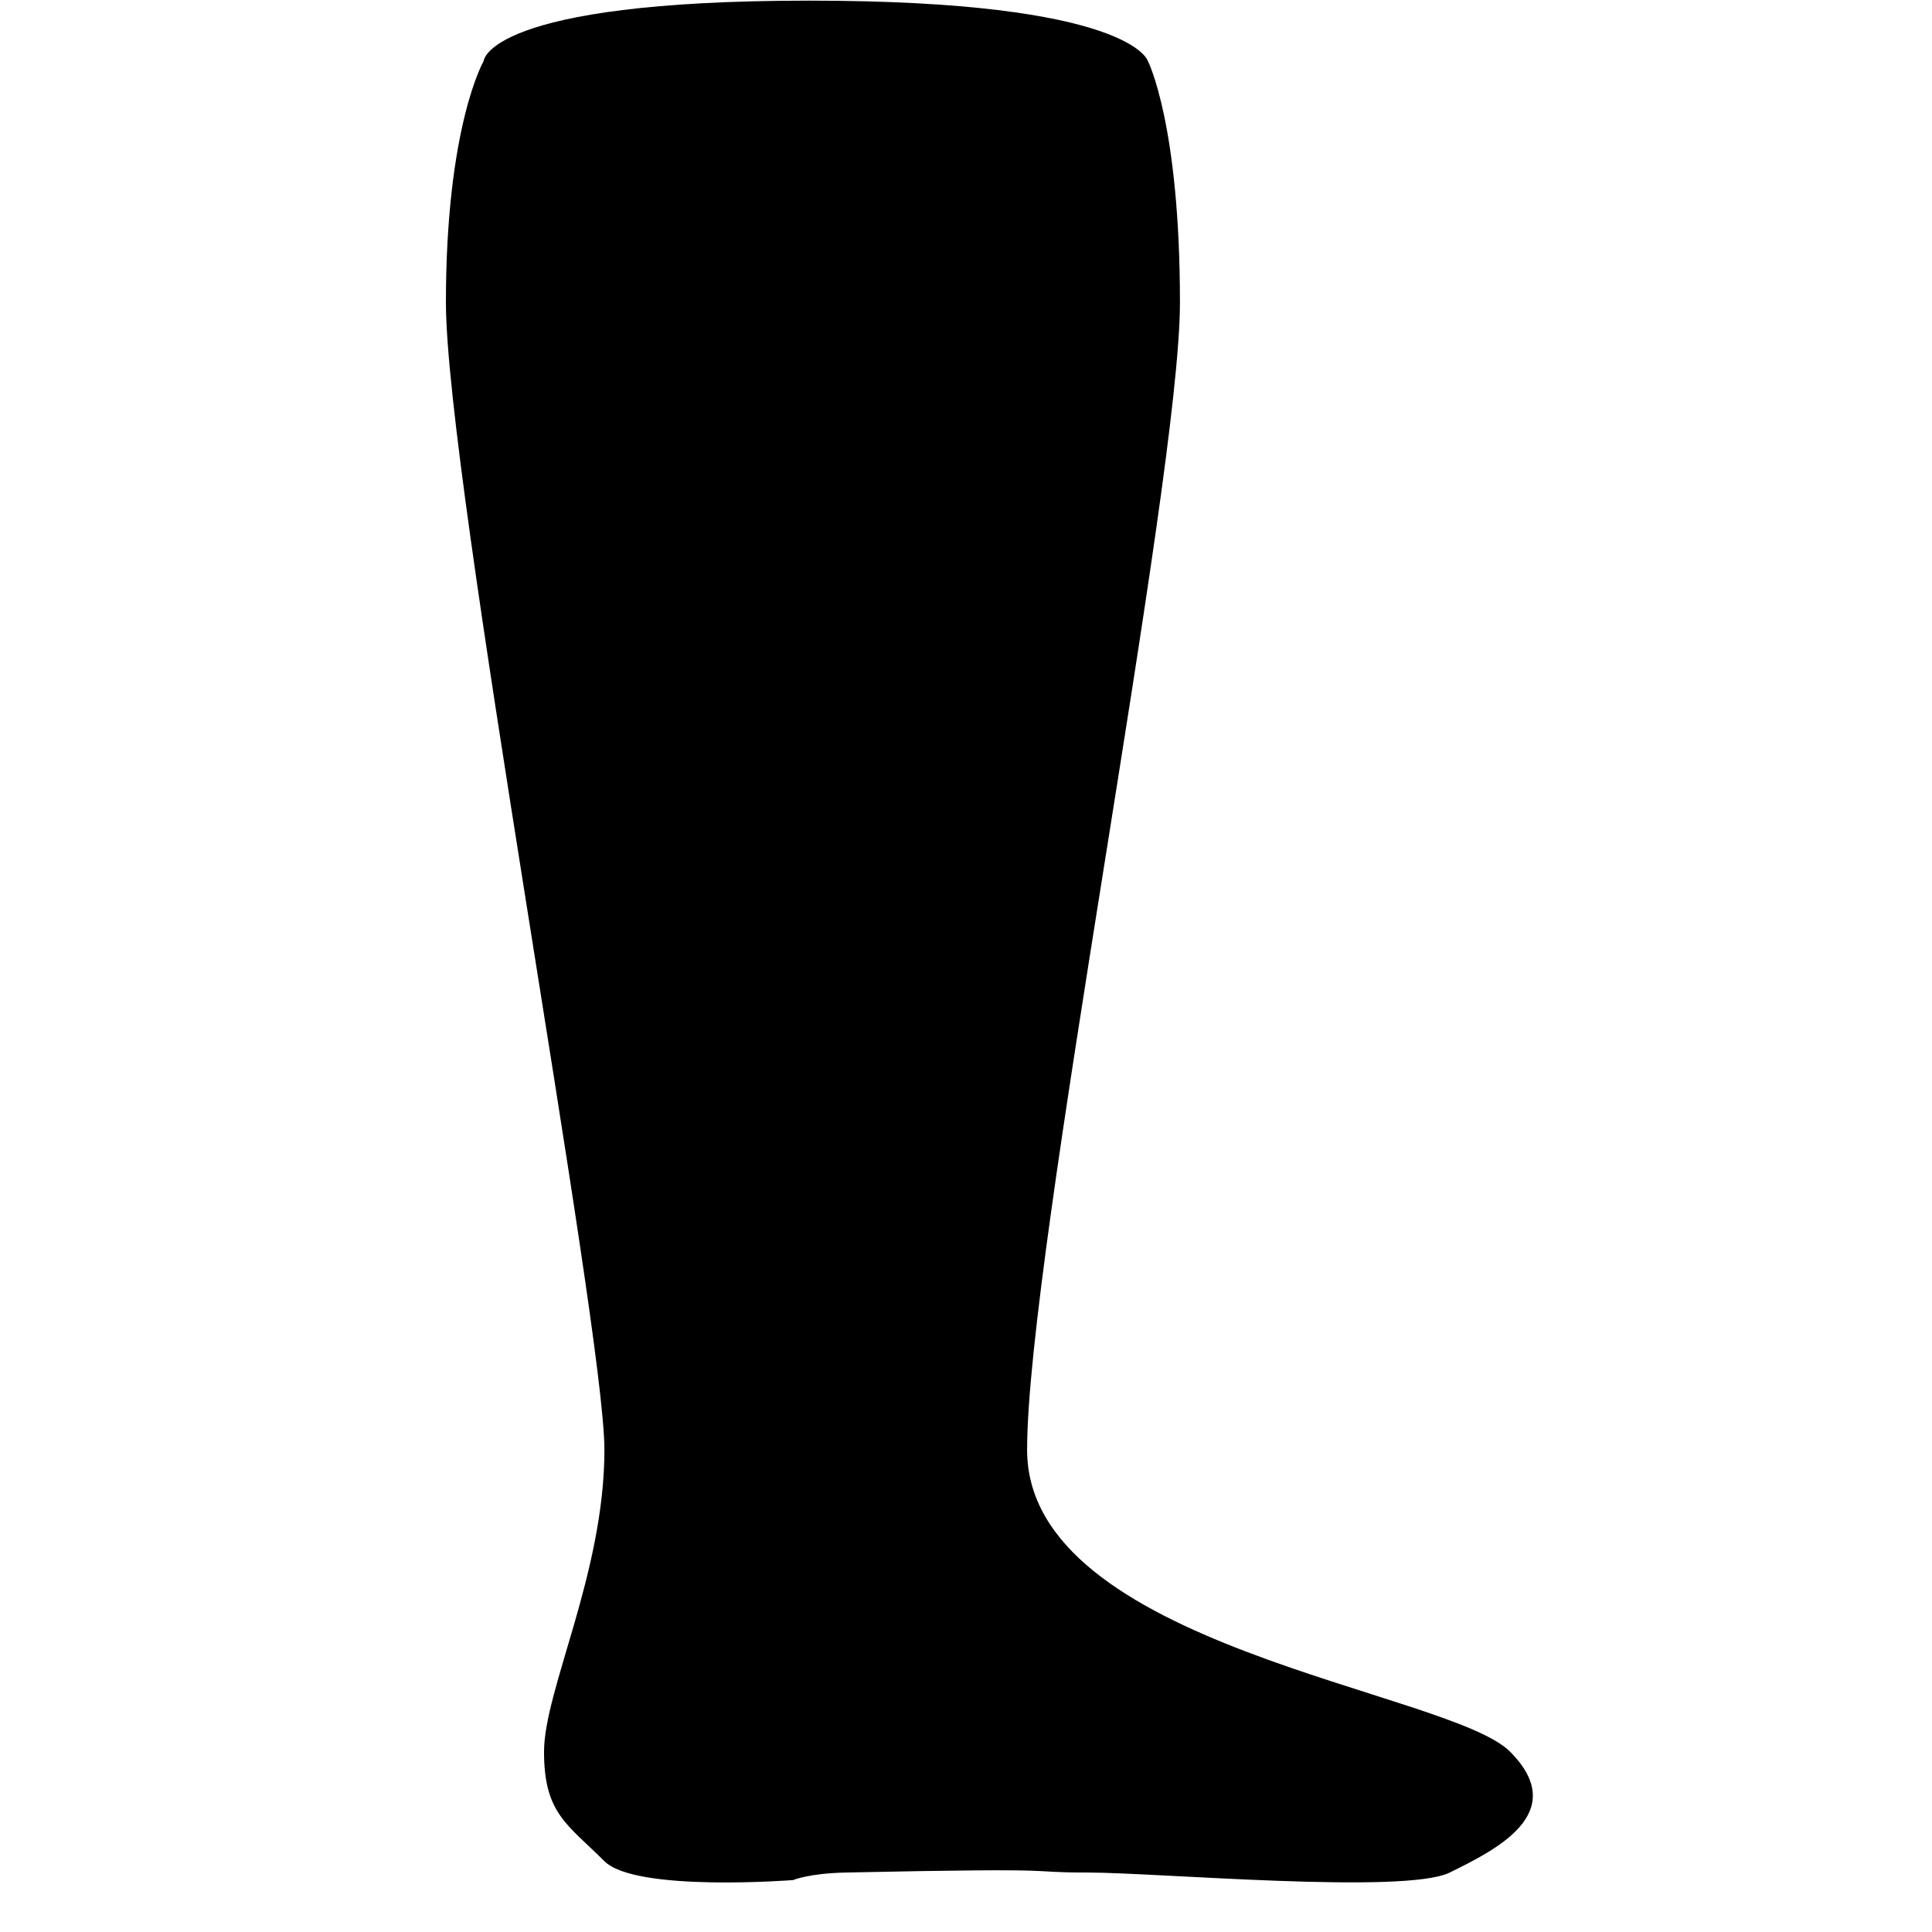 <?xml version="1.0" encoding="UTF-8" standalone="no"?>
<!DOCTYPE svg PUBLIC "-//W3C//DTD SVG 1.1//EN" "http://www.w3.org/Graphics/SVG/1.1/DTD/svg11.dtd">
<svg width="100%" height="100%" viewBox="0 0 1024 1024" version="1.1" xmlns="http://www.w3.org/2000/svg" xmlns:xlink="http://www.w3.org/1999/xlink" xml:space="preserve" xmlns:serif="http://www.serif.com/" style="fill-rule:evenodd;clip-rule:evenodd;stroke-linejoin:round;stroke-miterlimit:2;">
    <g transform="matrix(1,0,0,1,-1102,-1132)">
        <g id="Bool-Fill" transform="matrix(0.948,0,0,0.948,1034.68,1163.29)">
            <rect x="71" y="-33" width="1080" height="1080" style="fill:none;"/>
            <g transform="matrix(1.055,0,0,1.055,-1074.39,-1226.91)">
                <path d="M1406,2118C1422.57,2134.52 1506,2128 1506,2128C1506,2128 1514.24,2124.42 1534,2124C1659.76,2121.34 1625.06,2124 1662,2124C1698.94,2124 1830.3,2135.74 1854,2124C1877.7,2112.26 1918.35,2092.63 1886,2060C1853.65,2027.37 1630,2004.26 1630,1900C1630,1795.74 1711,1386.97 1711,1292C1711,1197.03 1694,1164 1694,1164C1694,1164 1685.12,1132 1514.45,1132C1343.78,1132 1342,1164 1342,1164C1342,1164 1322,1198.42 1322,1292C1322,1385.58 1406,1834.7 1406,1900C1406,1965.3 1374,2027.34 1374,2060C1374,2092.66 1386.26,2098.32 1406,2118Z"/>
            </g>
        </g>
    </g>
</svg>
